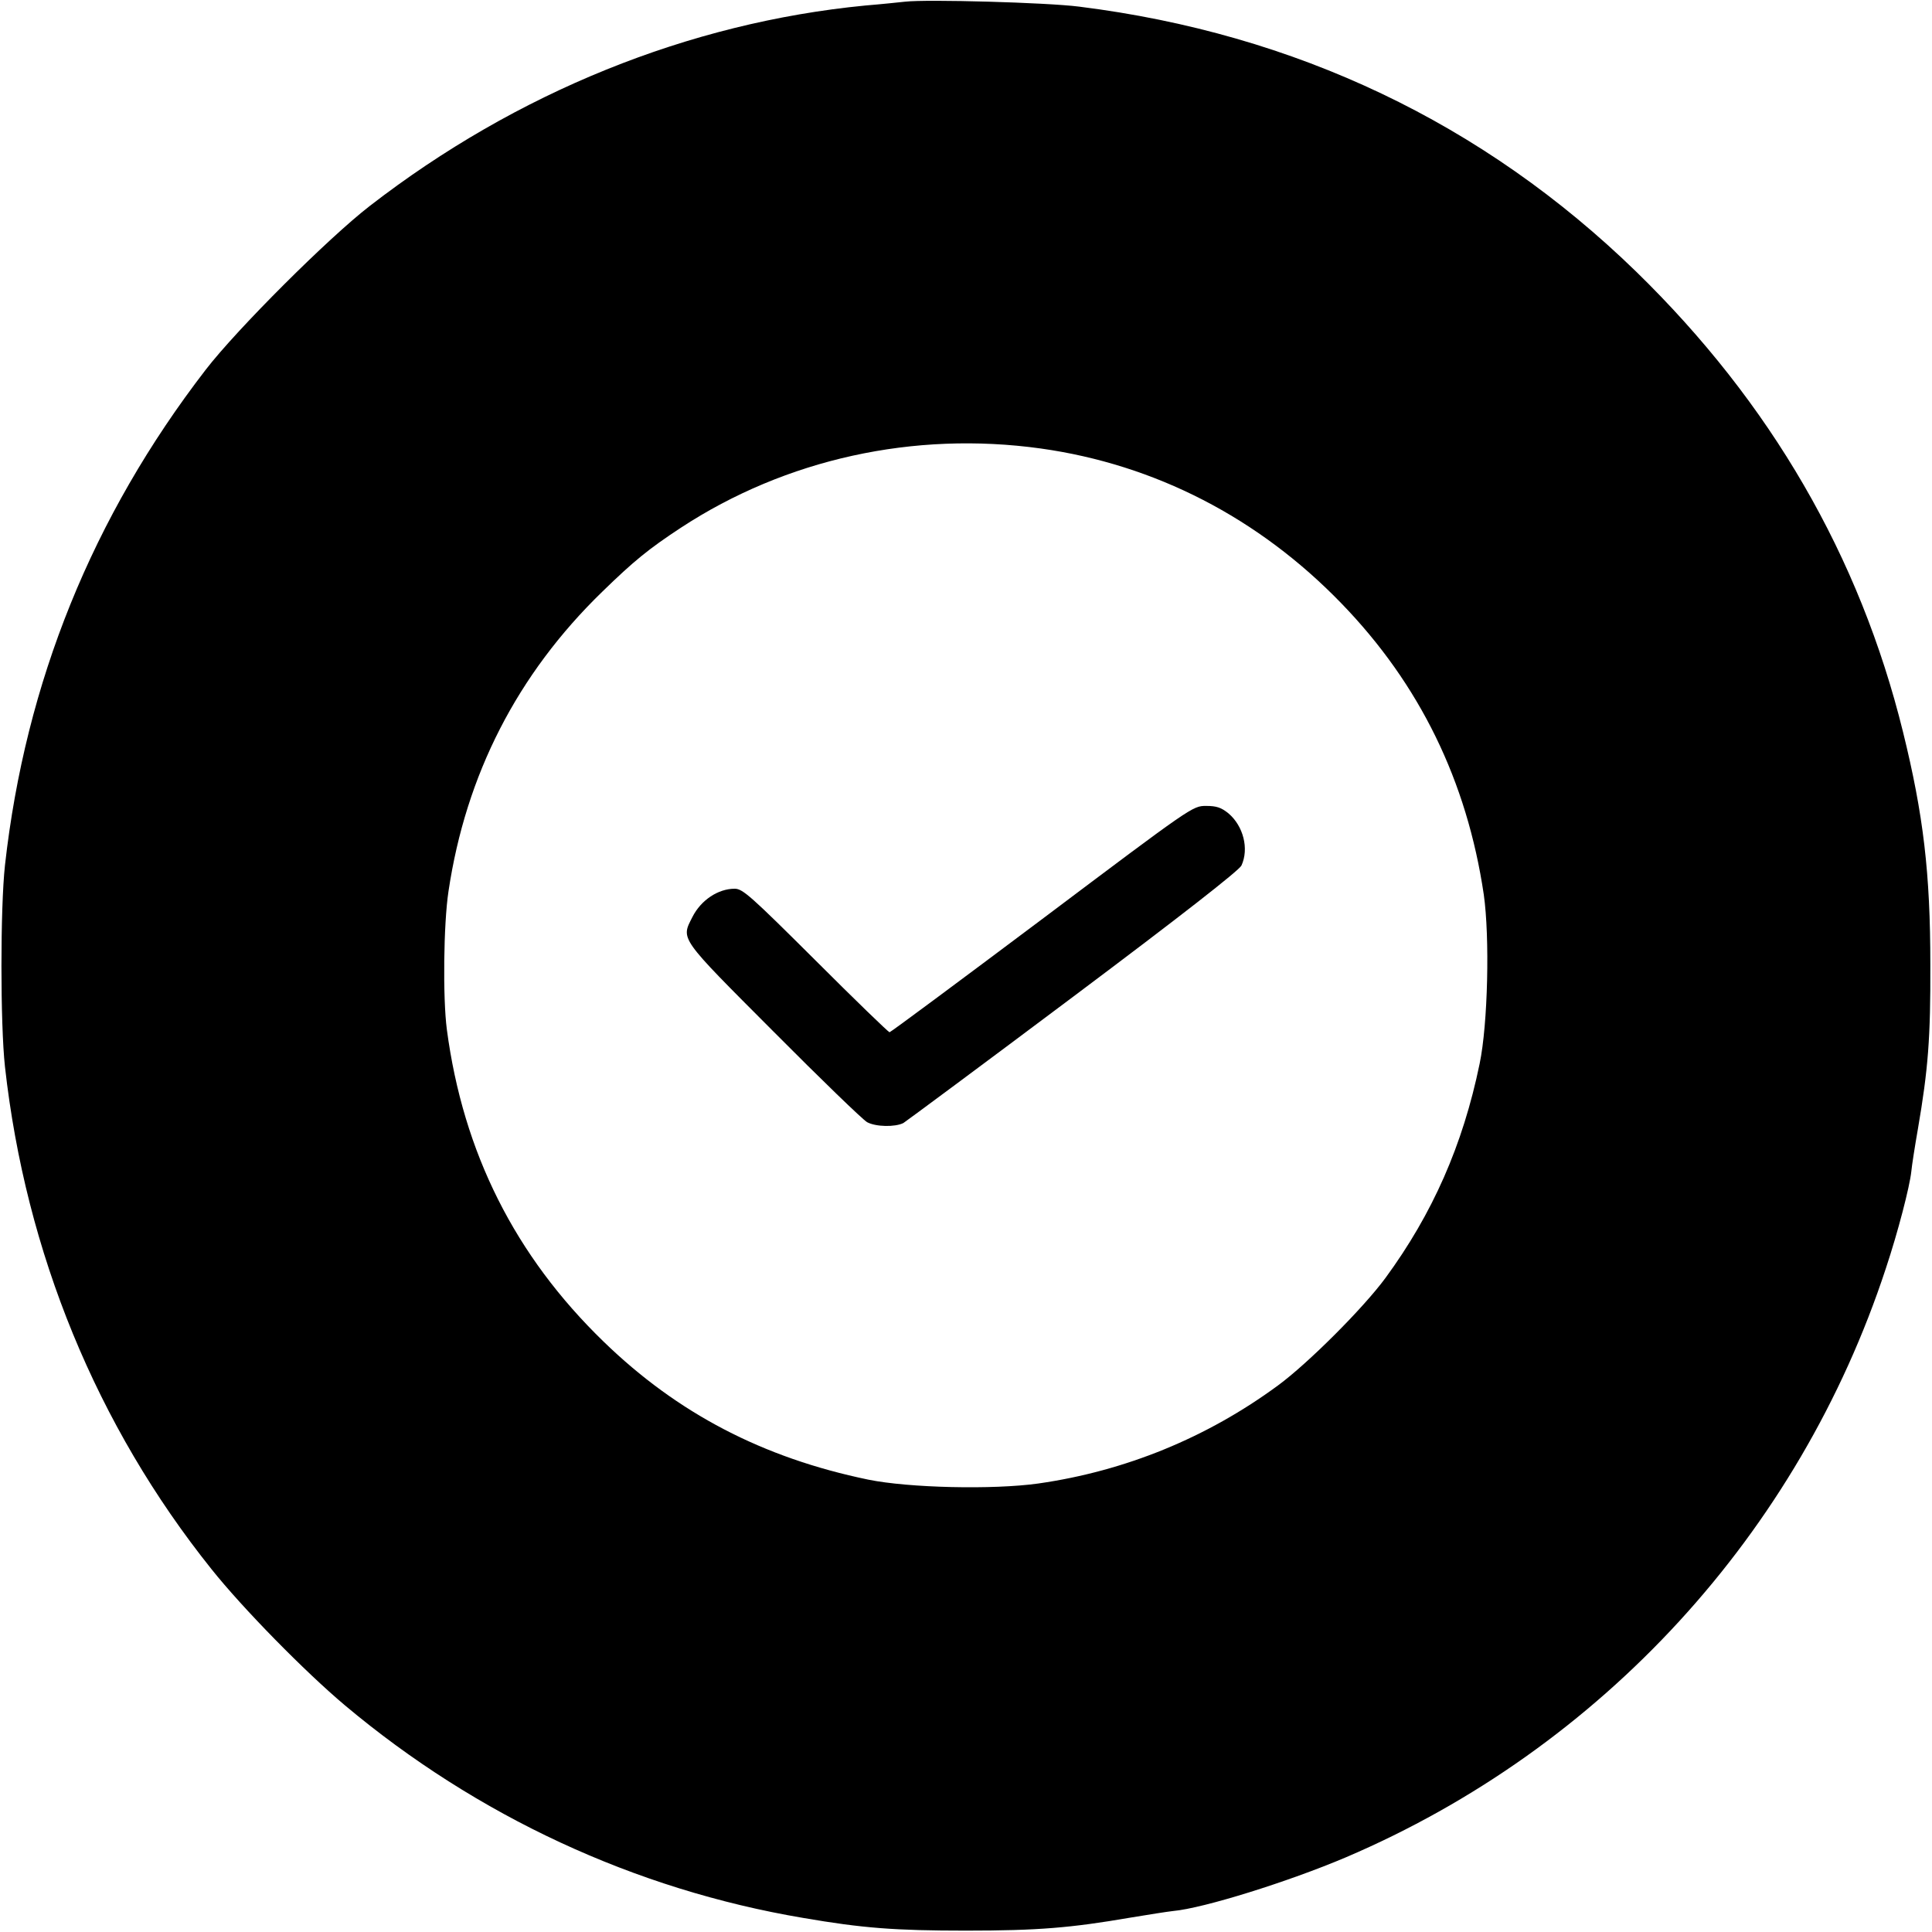 <?xml version="1.0" standalone="no"?>
<!DOCTYPE svg PUBLIC "-//W3C//DTD SVG 20010904//EN"
 "http://www.w3.org/TR/2001/REC-SVG-20010904/DTD/svg10.dtd">
<svg version="1.0" xmlns="http://www.w3.org/2000/svg"
 width="700pt" height="700pt" viewBox="0 0 700 700"
 preserveAspectRatio="xMidYMid meet">
<g transform="translate(0,700) scale(0.1,-0.1)"
fill="#000000" stroke="none">
<path d="M3280 6994 c-19 -2 -84 -9 -145 -14 -639 -62 -1264 -315 -1795 -726
-149 -115 -481 -446 -595 -594 -410 -532 -653 -1132 -727 -1795 -17 -155 -17
-575 0 -730 75 -673 332 -1300 748 -1820 114 -143 339 -372 484 -494 478 -401
1050 -667 1660 -770 215 -37 332 -46 590 -46 261 0 380 10 595 47 66 11 136
22 155 24 111 10 420 107 625 194 929 396 1643 1175 1958 2135 44 132 86 295
92 350 2 22 13 92 24 155 37 215 46 330 45 595 0 331 -25 543 -99 843 -157
637 -480 1193 -966 1667 -554 539 -1235 863 -2019 961 -117 15 -552 27 -630
18z m491 -1619 c414 -58 789 -251 1089 -561 284 -293 455 -644 516 -1055 22
-155 15 -469 -15 -613 -61 -296 -171 -544 -341 -776 -80 -109 -281 -310 -390
-390 -257 -189 -553 -310 -868 -355 -164 -23 -469 -16 -616 14 -382 79 -691
240 -959 500 -321 311 -509 685 -568 1131 -15 115 -12 383 6 501 63 422 249
786 557 1085 115 112 168 155 285 232 380 249 844 351 1304 287z"/>
<path d="M3776 3670 c-300 -225 -549 -410 -553 -410 -4 0 -125 117 -268 260
-234 233 -264 260 -293 260 -60 0 -122 -41 -153 -102 -42 -83 -51 -70 294
-416 171 -172 324 -320 339 -328 32 -17 101 -18 131 -3 11 7 289 213 617 459
391 293 599 456 608 474 28 61 7 143 -47 189 -26 21 -43 27 -81 27 -49 0 -50
-1 -594 -410z"/>
</g>
</svg>
